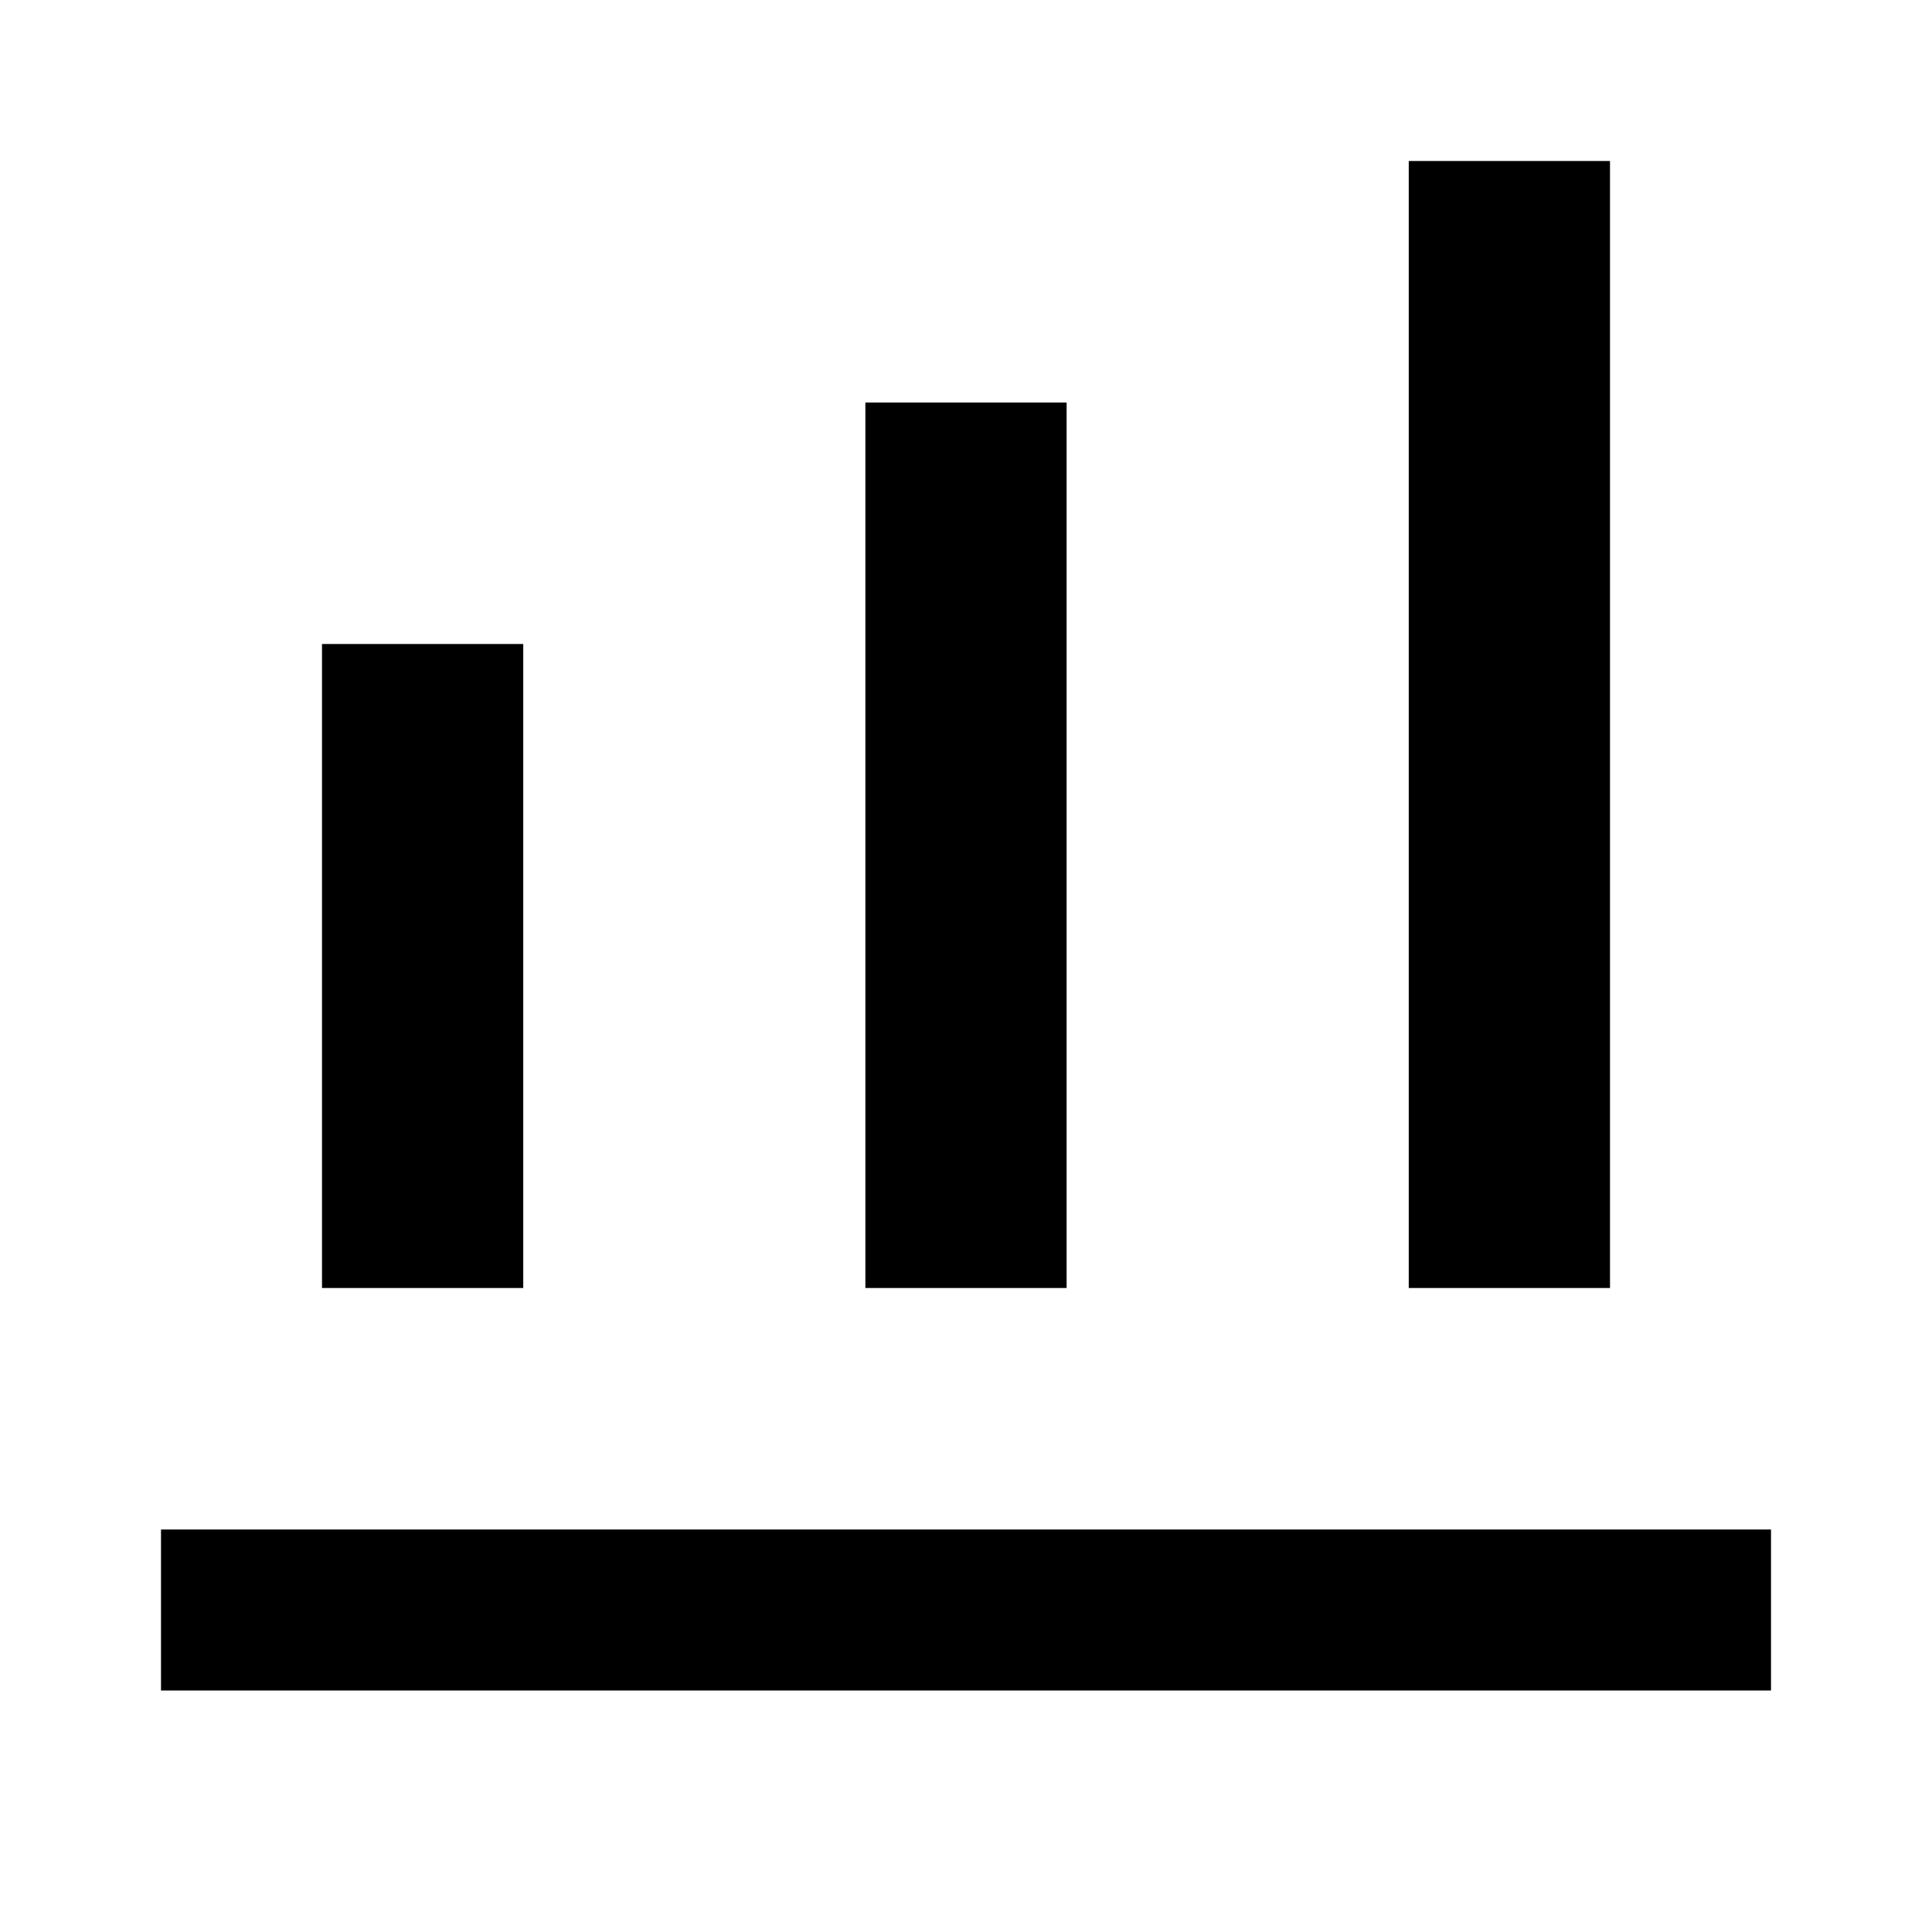 <svg width="24" height="24" viewBox="0 0 24 24" xmlns="http://www.w3.org/2000/svg">
<path d="M4 8H6.5V16H4V8Z" />
<path d="M10.75 5H13.25V16H10.75V5Z" />
<path d="M17.5 2H20V16H17.5V2Z" />
<path d="M22 19V21H2L2 19H22Z" />
</svg>

